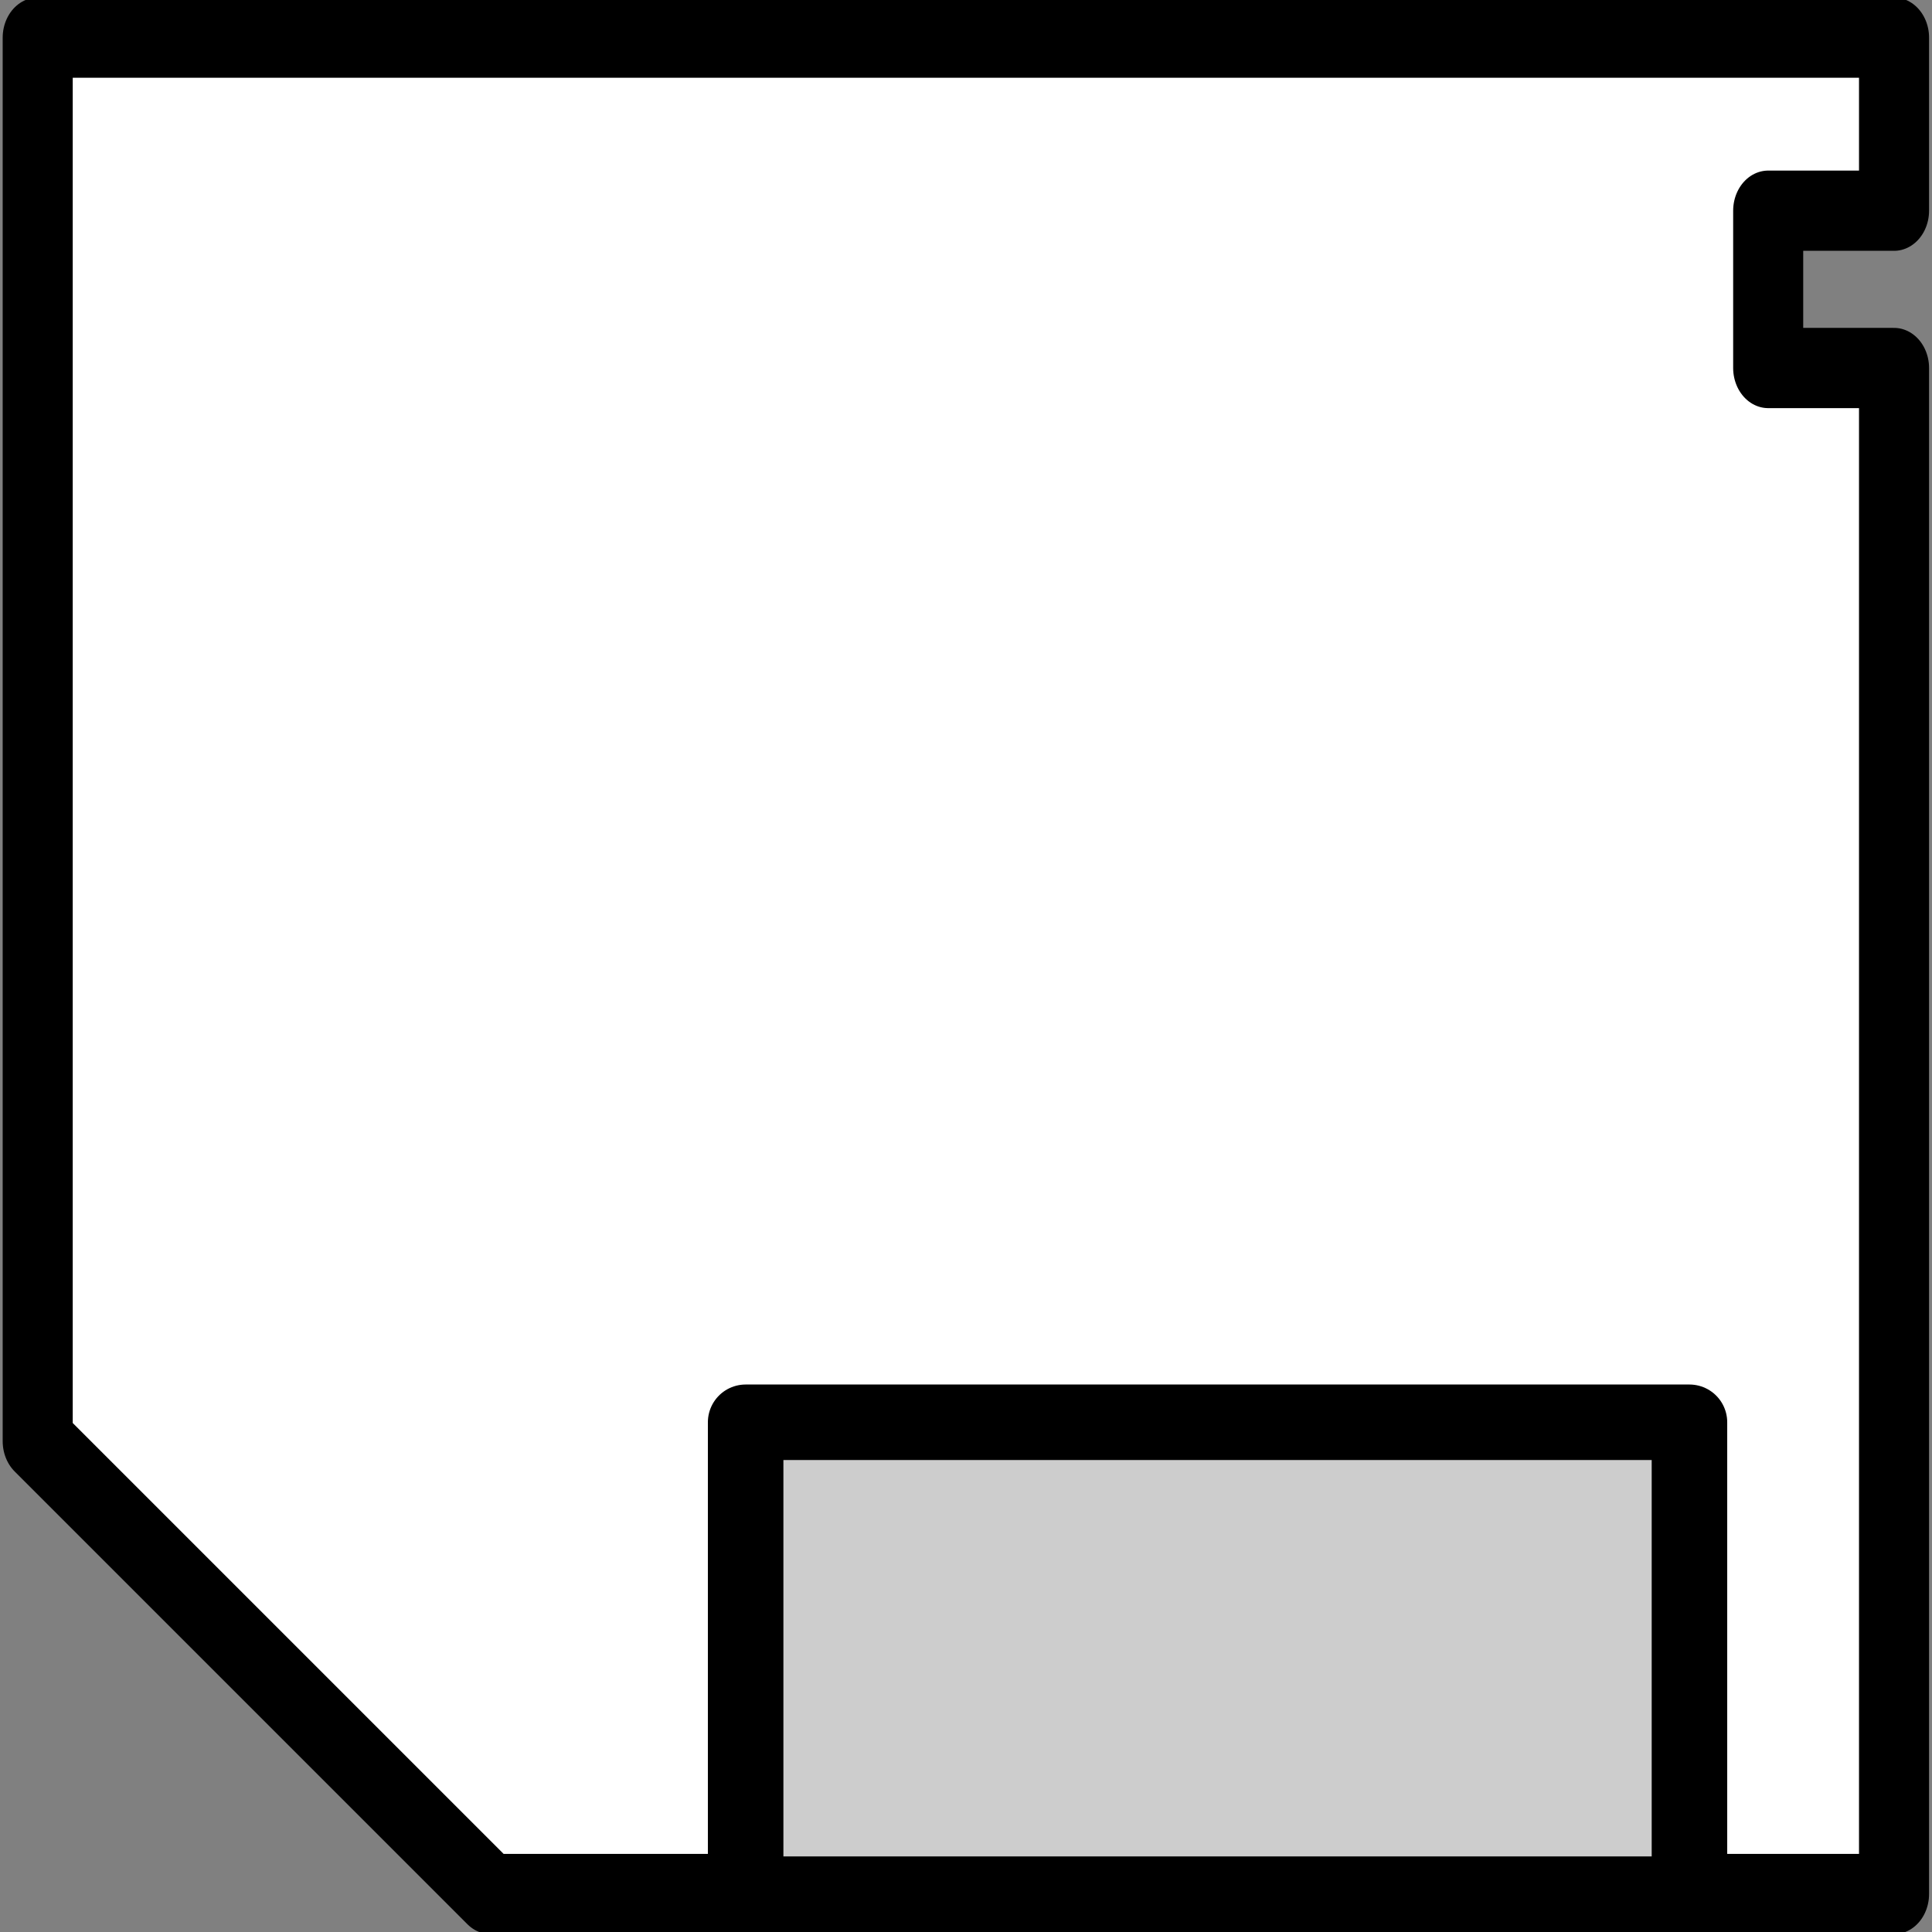 <?xml version="1.0" encoding="UTF-8" standalone="no"?>
<!DOCTYPE svg PUBLIC "-//W3C//DTD SVG 1.1//EN" "http://www.w3.org/Graphics/SVG/1.1/DTD/svg11.dtd">
<svg width="100%" height="100%" viewBox="0 0 128 128" version="1.1" xmlns="http://www.w3.org/2000/svg" xmlns:xlink="http://www.w3.org/1999/xlink" xml:space="preserve" xmlns:serif="http://www.serif.com/" style="fill-rule:evenodd;clip-rule:evenodd;stroke-linecap:round;stroke-linejoin:round;stroke-miterlimit:1.5;">
    <rect x="0" y="0" width="128" height="128" fill="#808080" stroke="none"/>
    <g transform="matrix(4.001,0,0,4.583,-34.595,-63.846)">
        <path d="M40.01,14.475L9.271,14.475L9.271,34.766L16.768,41.311L40.01,41.311L40.01,19.251L37.926,19.251L37.926,16.977L40.01,16.977L40.01,14.475Z" style="fill:white;stroke:black;stroke-width:1.16px;"/>
    </g>
    <g transform="matrix(1.083,0,0,1.083,18.561,102.715)">
        <rect x="28.476" y="-7.835" width="57.738" height="28.869" style="fill:rgb(205,205,205);stroke:black;stroke-width:4.62px;"/>
    </g>
</svg>
